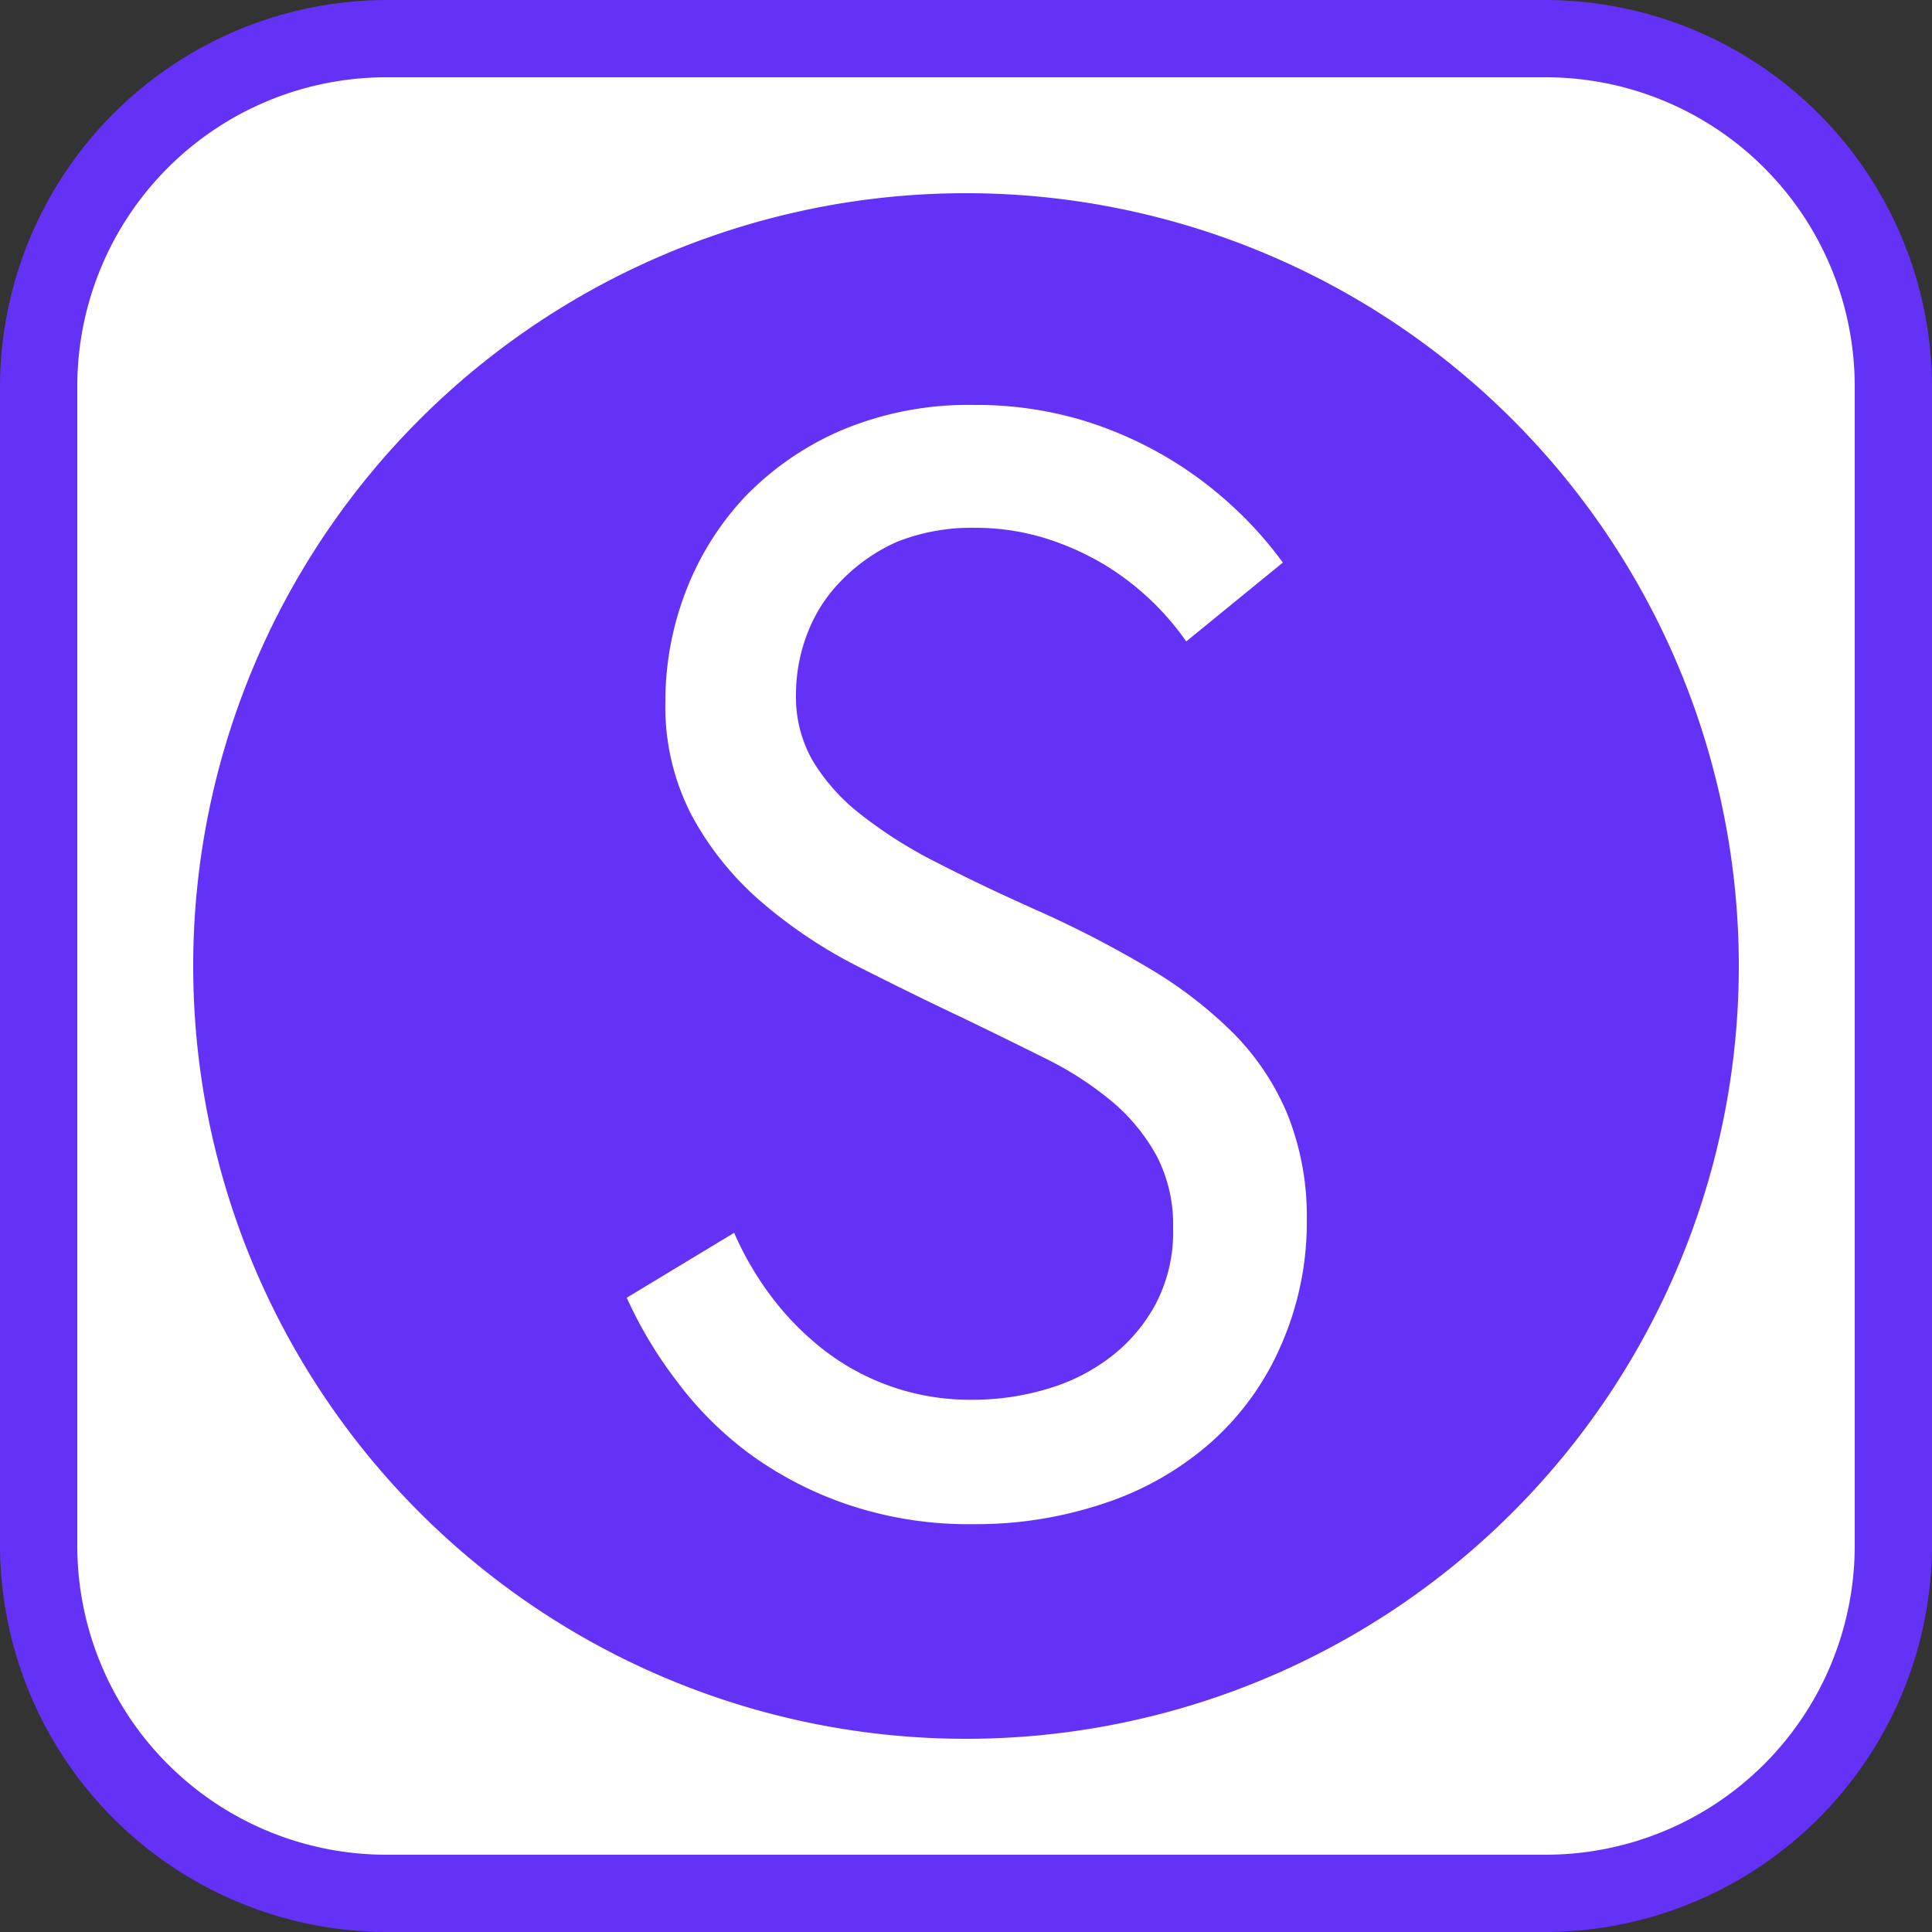 <svg id="Layer_1" data-name="Layer 1" xmlns="http://www.w3.org/2000/svg" viewBox="0 0 100 100"><rect x="0" y="0" width="100" height="100" fill="#333333" stroke="none"/><defs><style>.cls-1{fill:#fff;}.cls-2{fill:#6332f6;}</style></defs><rect class="cls-1" x="2" y="2" width="96" height="96" rx="18"/><path class="cls-2" d="M80,4A16,16,0,0,1,96,20V80A16,16,0,0,1,80,96H20A16,16,0,0,1,4,80V20A16,16,0,0,1,20,4H80m0-4H20A20.06,20.06,0,0,0,0,20V80a20.06,20.06,0,0,0,20,20H80a20.06,20.06,0,0,0,20-20V20A20.06,20.06,0,0,0,80,0Z"/><path class="cls-2" d="M50,10A40,40,0,1,0,90,50,40,40,0,0,0,50,10ZM66.28,69.69a14.28,14.28,0,0,1-3.64,5,15.83,15.83,0,0,1-5.48,3.12,20.78,20.78,0,0,1-6.76,1.08,19.59,19.59,0,0,1-6.48-1,18.91,18.91,0,0,1-5.12-2.64A18.28,18.28,0,0,1,35,71.45a22,22,0,0,1-2.56-4.28L38,63.81a16.13,16.13,0,0,0,1.88,3.24,14.6,14.6,0,0,0,2.68,2.76,12.33,12.33,0,0,0,7.76,2.64,13.29,13.29,0,0,0,3.88-.56,9.9,9.9,0,0,0,3.32-1.68,8.51,8.51,0,0,0,2.32-2.76,8,8,0,0,0,.88-3.88,7.74,7.74,0,0,0-.84-3.72,9.92,9.92,0,0,0-2.28-2.8,17.37,17.37,0,0,0-3.44-2.24q-2-1-4.32-2.12C48,51.82,46.17,50.92,44.36,50a24.88,24.88,0,0,1-5-3.36,15.8,15.8,0,0,1-3.56-4.44,12.16,12.16,0,0,1-1.36-5.88,15.76,15.76,0,0,1,1-5.56,15,15,0,0,1,3-4.92,15.36,15.36,0,0,1,5-3.52,16.91,16.91,0,0,1,7-1.36,19.15,19.15,0,0,1,5.48.76,20,20,0,0,1,8,4.6,19.64,19.64,0,0,1,2.48,2.8l-5,4.08a14.09,14.09,0,0,0-4.28-4,14.36,14.36,0,0,0-3.08-1.36,12.2,12.2,0,0,0-3.6-.52,10.41,10.41,0,0,0-4,.72A9.2,9.2,0,0,0,43.6,30a7.85,7.85,0,0,0-1.8,2.76,8.77,8.77,0,0,0-.6,3.16,6.62,6.62,0,0,0,.88,3.48,10.25,10.25,0,0,0,2.48,2.76,23.31,23.31,0,0,0,3.92,2.48q2.33,1.2,5.2,2.48a55.75,55.75,0,0,1,5.8,3,22.14,22.14,0,0,1,4.4,3.4,13.14,13.14,0,0,1,2.76,4.16,14.17,14.17,0,0,1,1,5.44A15.81,15.81,0,0,1,66.28,69.69Z"/></svg>